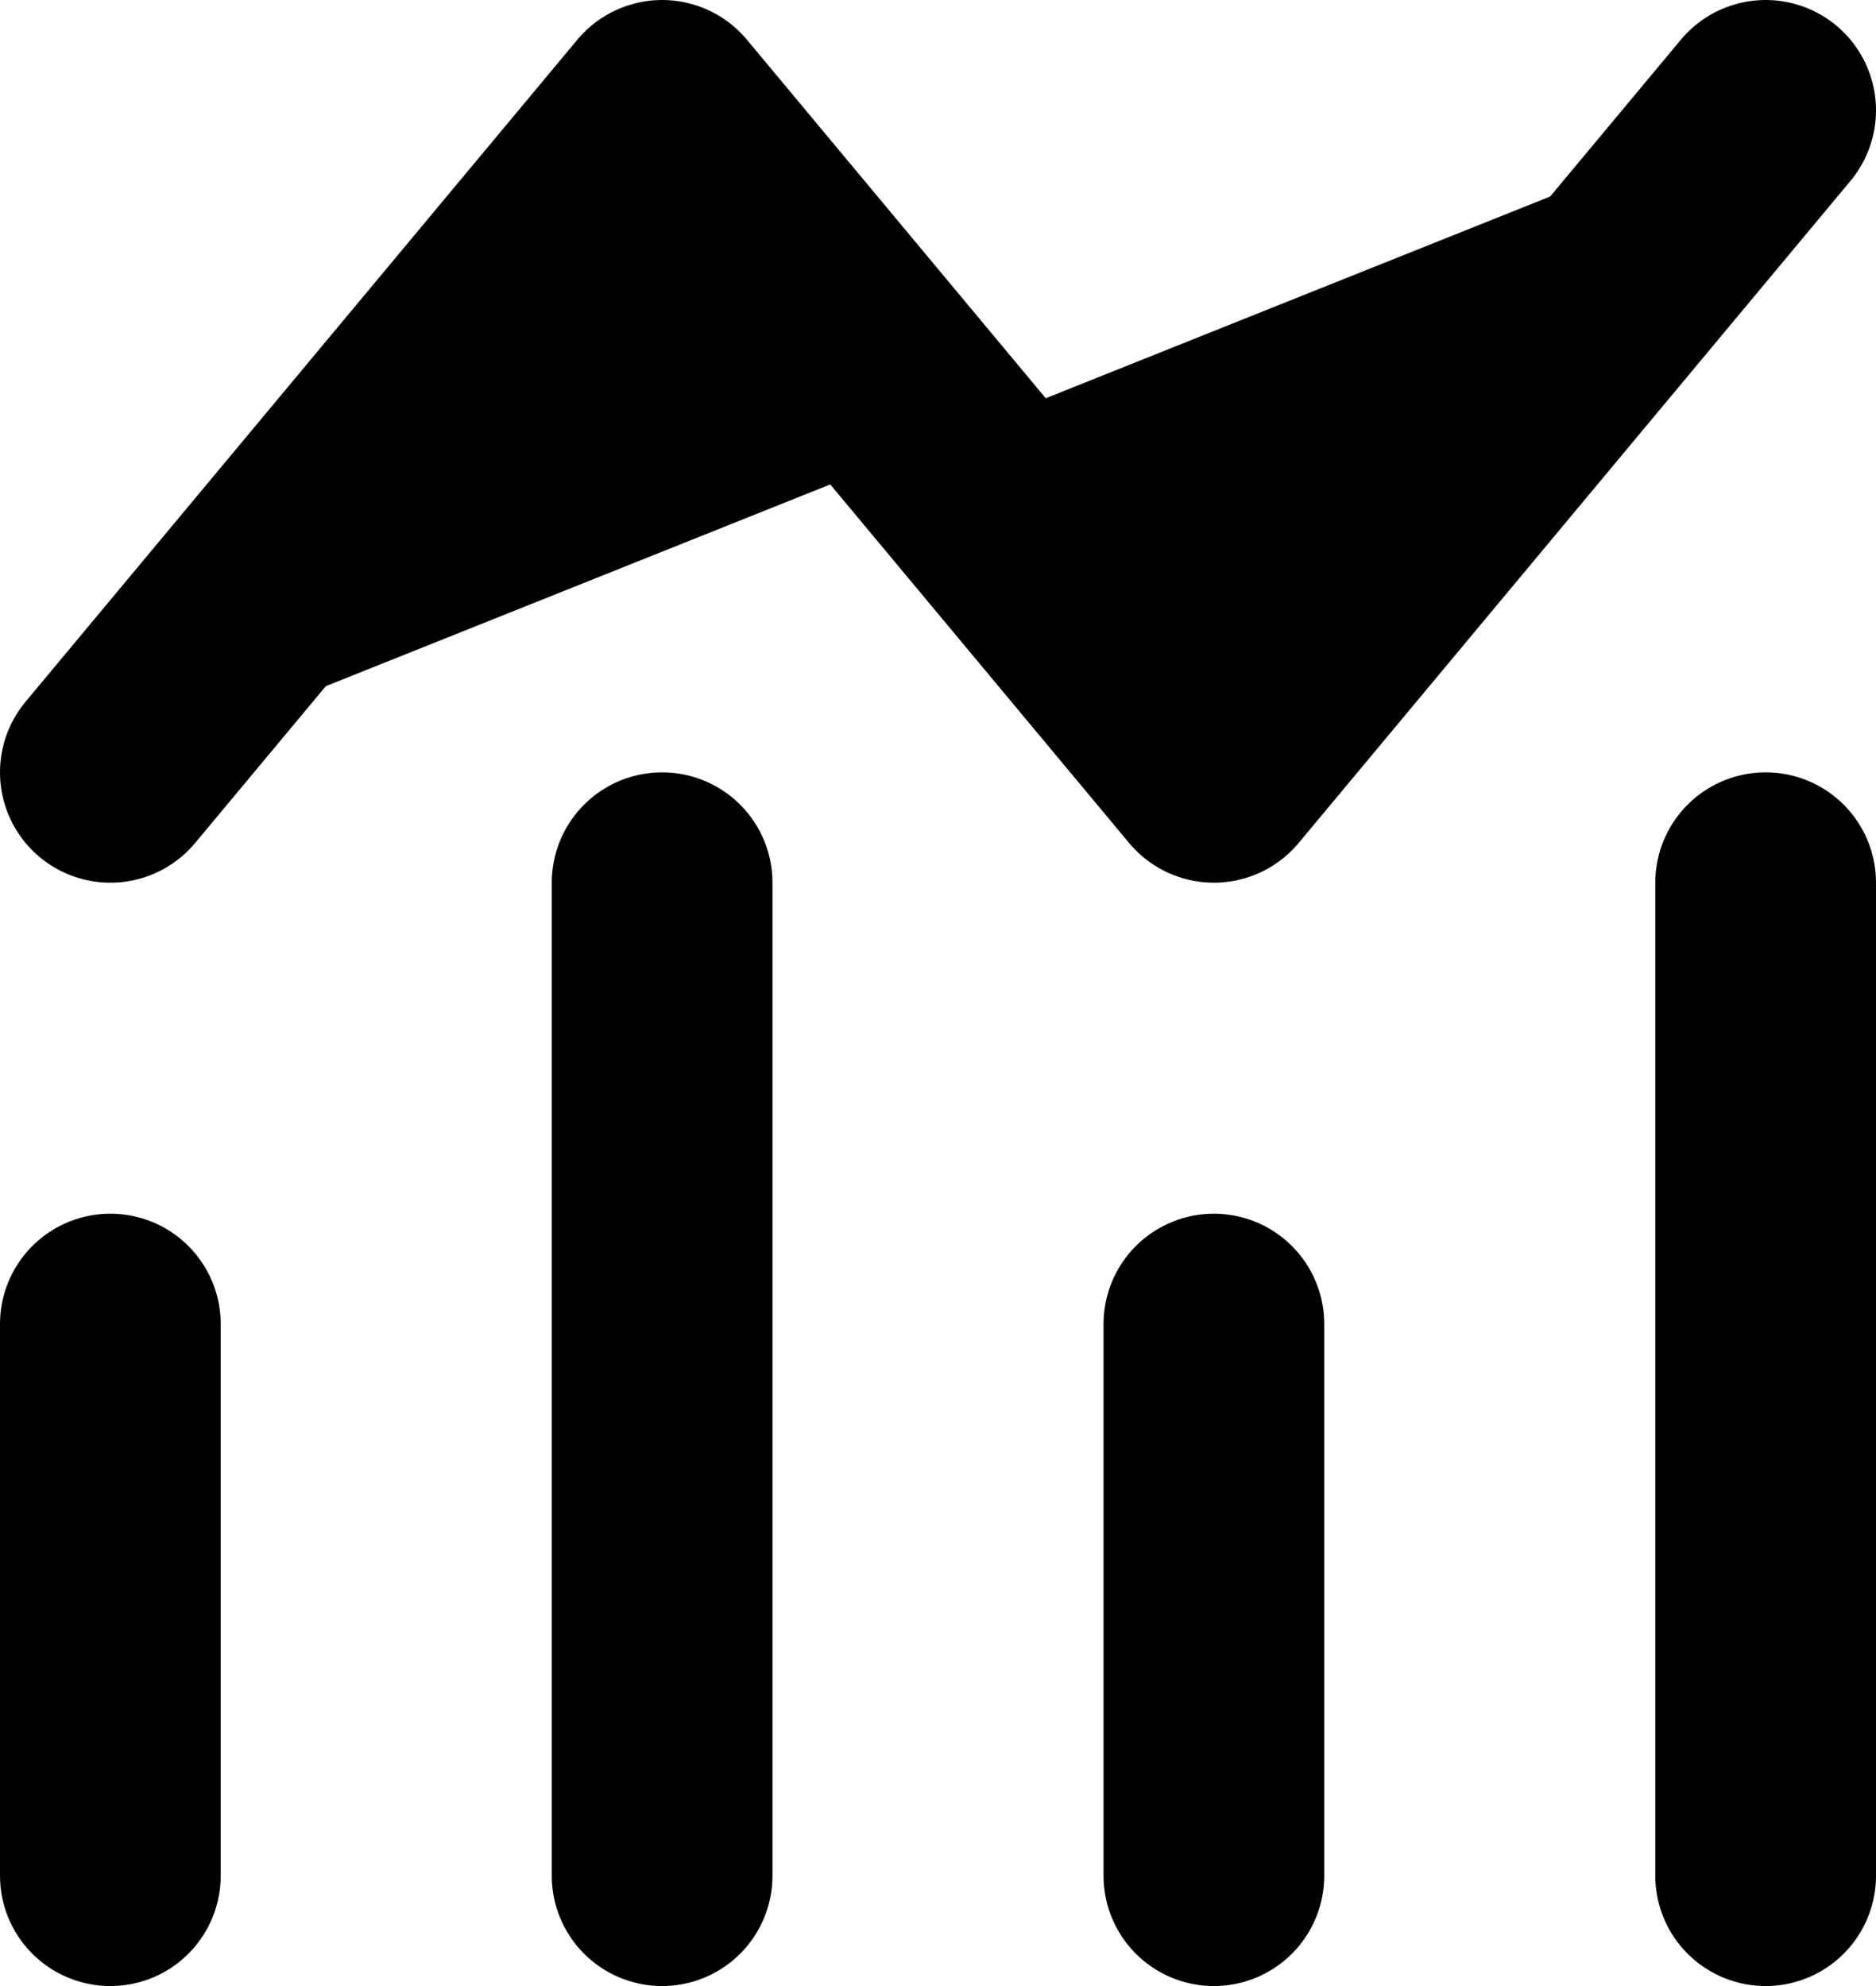 <svg xmlns="http://www.w3.org/2000/svg" fill="currentColor" viewBox="0 0 17 18">
  <path stroke="currentColor" stroke-linecap="round" stroke-linejoin="round" stroke-width="2" d="M1 12v5m5-9v9m5-5v5m5-9v9M1 7l5-6 5 6 5-6"/>
</svg>
